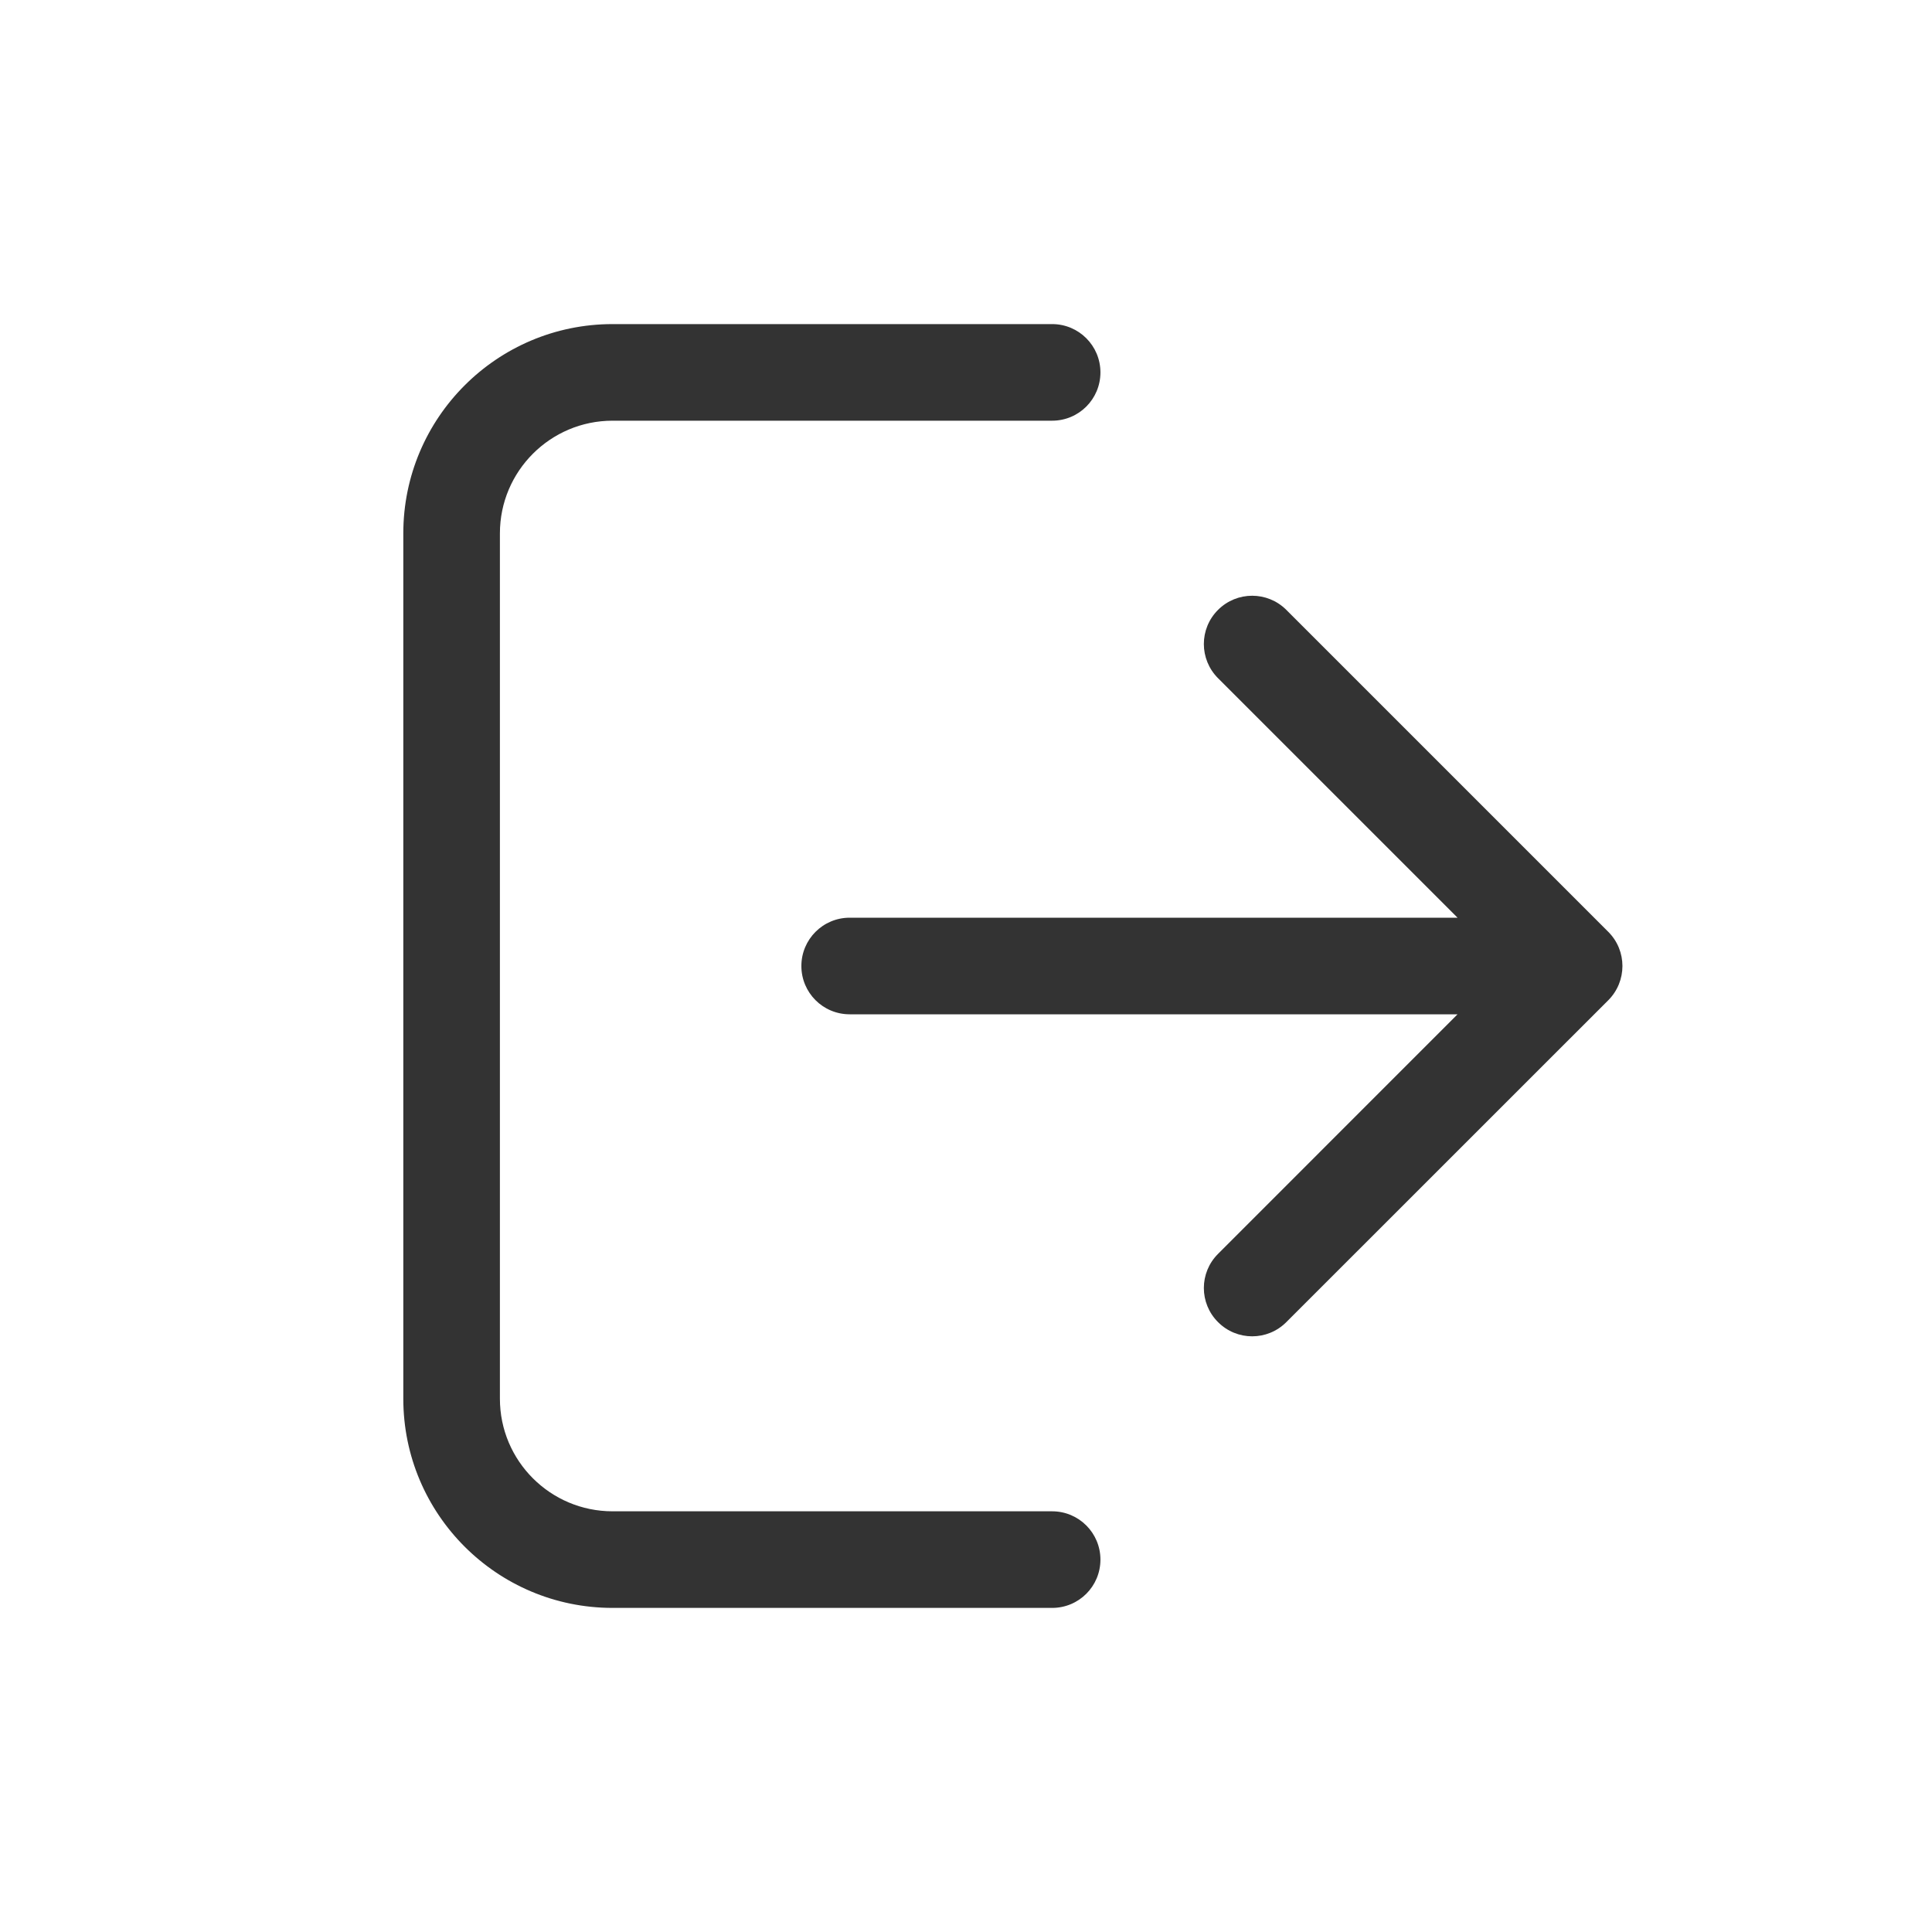 <svg width="24" height="24" viewBox="0 0 24 24" fill="none" xmlns="http://www.w3.org/2000/svg">
<path fill-rule="evenodd" clip-rule="evenodd" d="M7.61 4.026L13.07 4.026C13.402 4.026 13.67 4.295 13.67 4.626C13.67 4.958 13.402 5.226 13.07 5.226L7.61 5.226C6.837 5.226 6.21 5.853 6.21 6.626V17.375C6.21 18.148 6.837 18.774 7.61 18.774L13.07 18.774C13.402 18.774 13.67 19.043 13.67 19.374C13.67 19.706 13.402 19.974 13.07 19.974L7.61 19.974C6.174 19.974 5.01 18.81 5.01 17.375V6.626C5.01 5.191 6.174 4.026 7.61 4.026ZM15.131 7.576C15.365 7.342 15.745 7.342 15.979 7.576L19.979 11.576C20.213 11.81 20.213 12.19 19.979 12.425L15.979 16.424C15.745 16.659 15.365 16.659 15.131 16.424C14.896 16.19 14.896 15.81 15.131 15.576L18.106 12.6L10.555 12.6C10.223 12.6 9.955 12.332 9.955 12C9.955 11.669 10.223 11.4 10.555 11.4L18.106 11.4L15.131 8.425C14.896 8.19 14.896 7.81 15.131 7.576Z" fill="#333333"/>
</svg>
